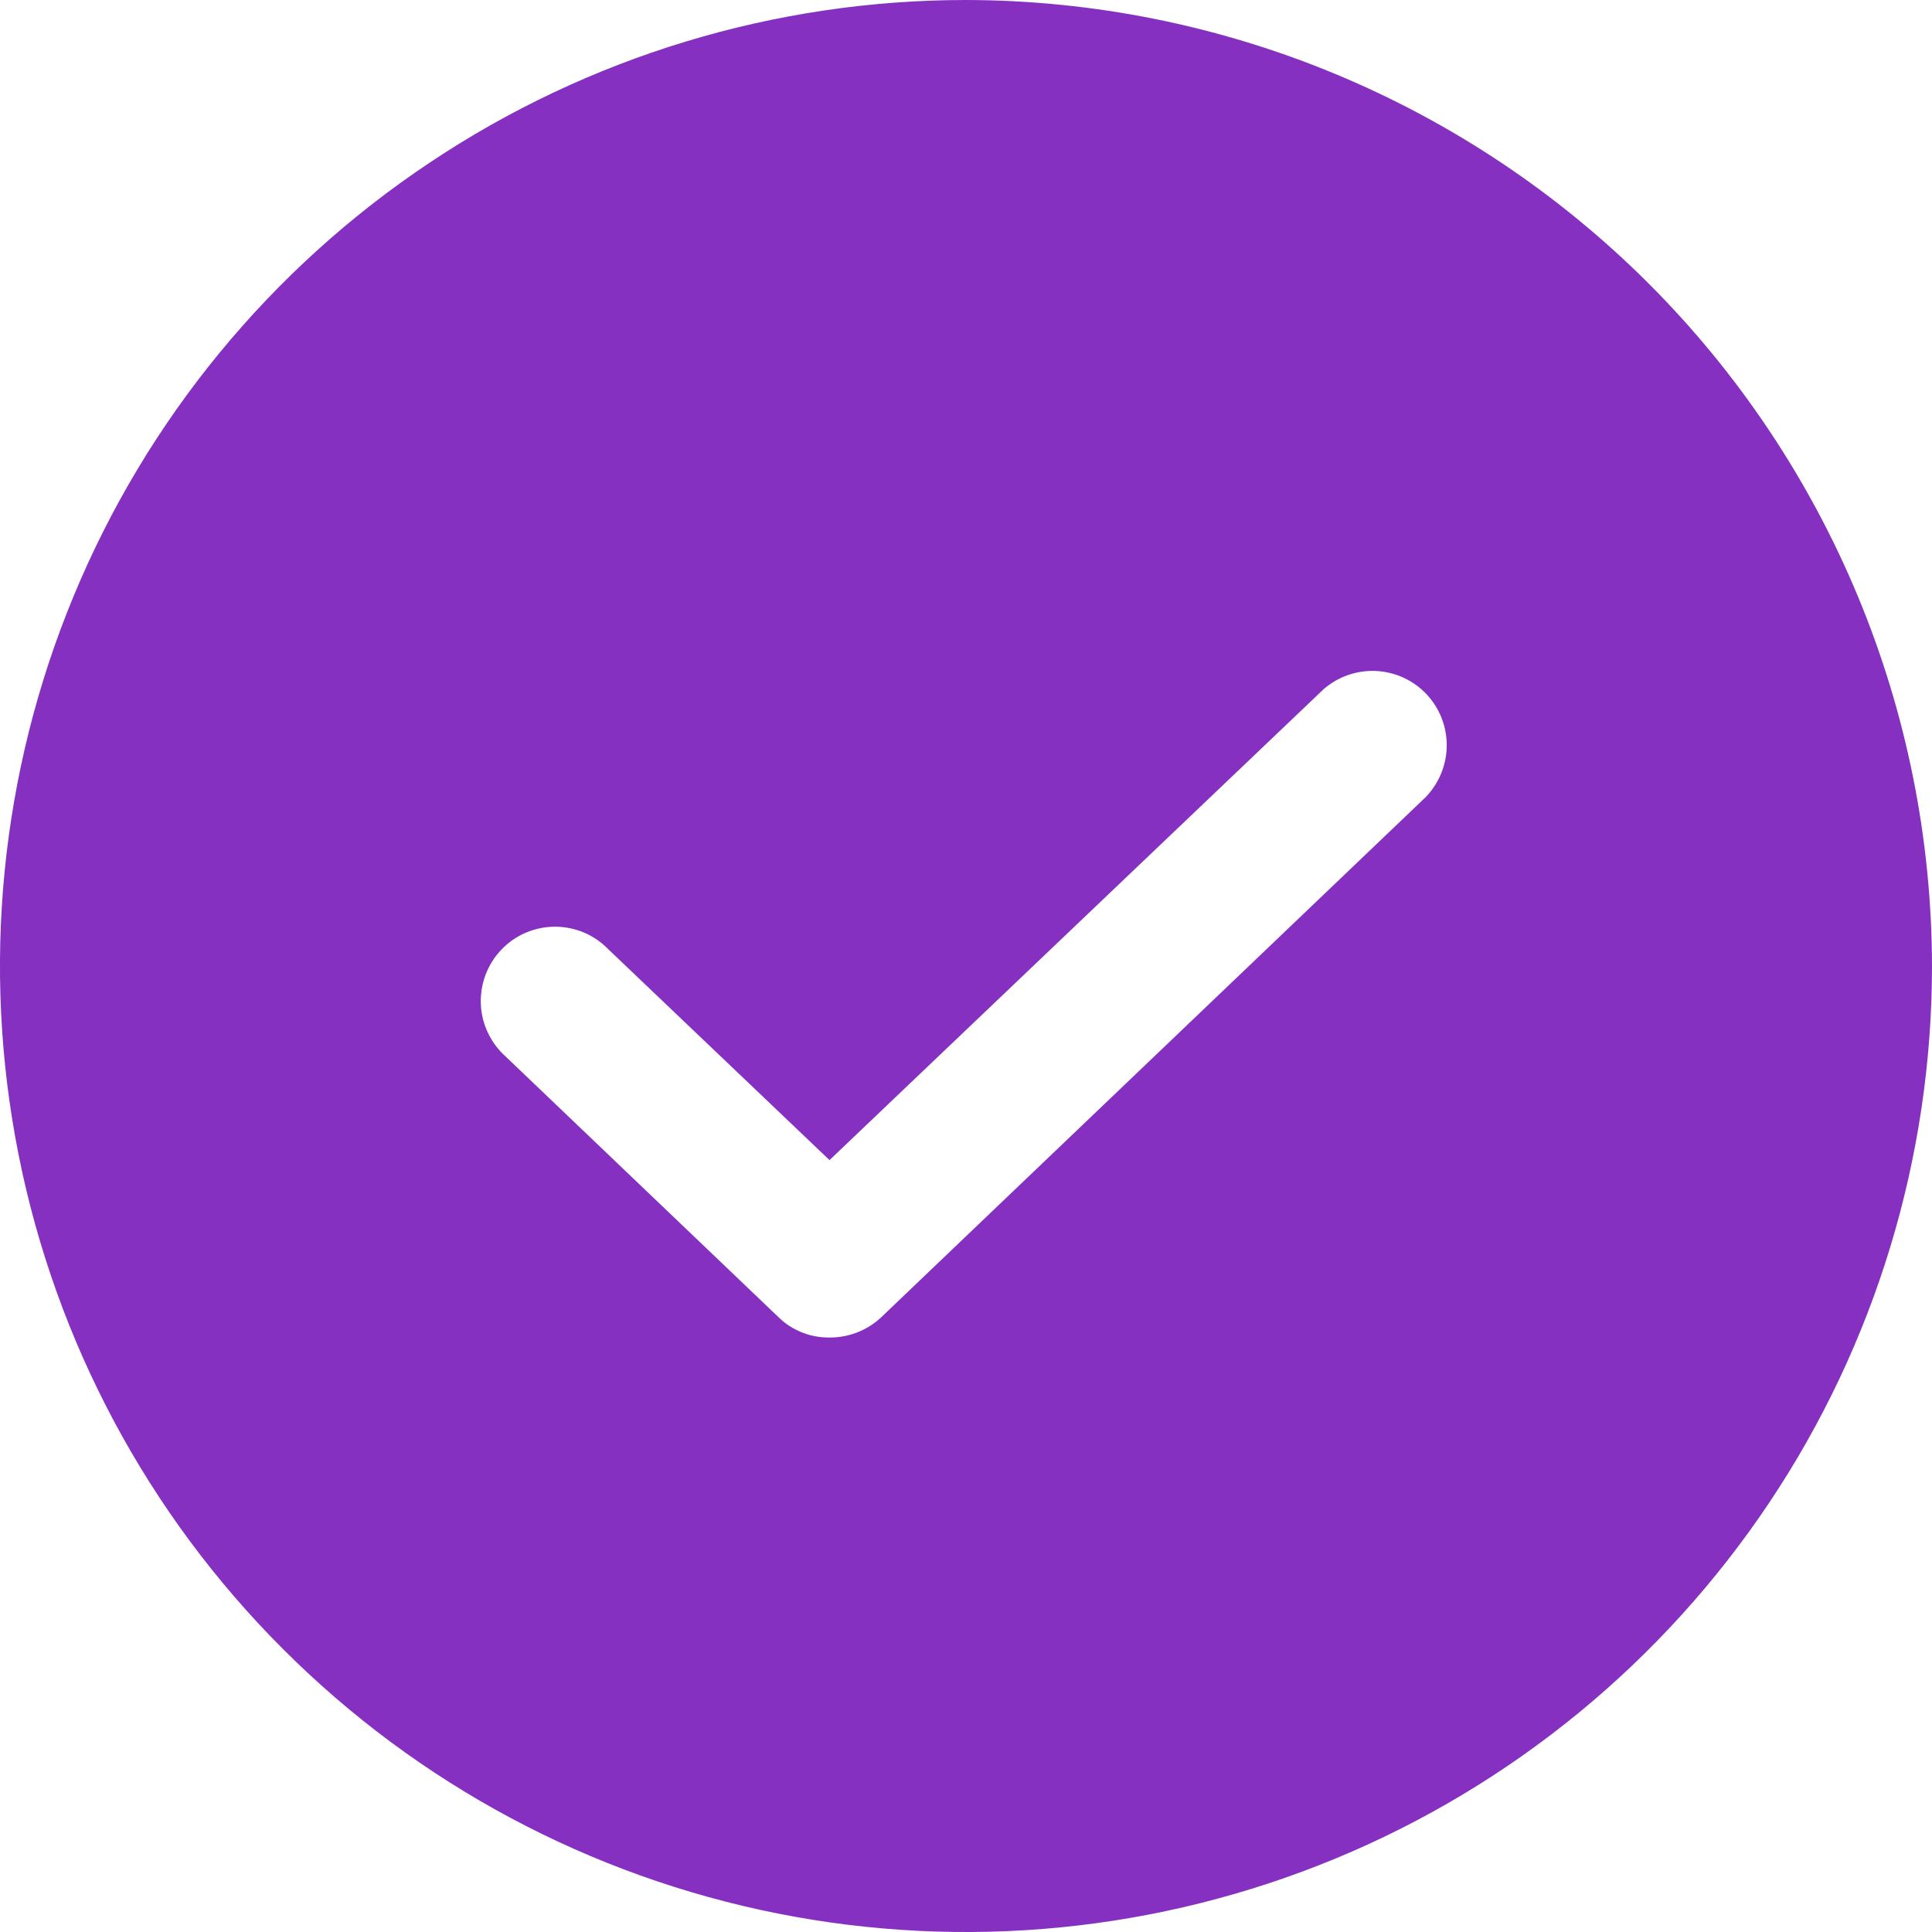 <svg width="17" height="17" viewBox="0 0 17 17" fill="none" xmlns="http://www.w3.org/2000/svg">
<path d="M8.5 0C6.819 0 5.175 0.499 3.778 1.433C2.38 2.366 1.29 3.694 0.647 5.247C0.004 6.8 -0.165 8.509 0.163 10.158C0.491 11.807 1.301 13.322 2.49 14.51C3.678 15.699 5.193 16.509 6.842 16.837C8.491 17.165 10.2 16.996 11.753 16.353C13.306 15.71 14.633 14.62 15.568 13.222C16.502 11.825 17 10.181 17 8.5C16.996 6.247 16.099 4.087 14.506 2.494C12.912 0.901 10.753 0.004 8.5 0ZM12.546 7.013L7.756 11.589C7.632 11.706 7.469 11.77 7.299 11.769C7.215 11.77 7.133 11.755 7.056 11.724C6.979 11.693 6.908 11.648 6.849 11.589L4.454 9.301C4.388 9.243 4.334 9.172 4.296 9.093C4.257 9.014 4.235 8.927 4.231 8.839C4.227 8.751 4.241 8.663 4.271 8.581C4.302 8.498 4.349 8.422 4.41 8.358C4.47 8.294 4.543 8.243 4.624 8.208C4.705 8.173 4.792 8.155 4.88 8.154C4.969 8.154 5.056 8.171 5.137 8.205C5.218 8.239 5.292 8.29 5.353 8.353L7.299 10.208L11.647 6.064C11.774 5.954 11.939 5.896 12.107 5.904C12.276 5.912 12.435 5.985 12.551 6.107C12.667 6.23 12.731 6.392 12.73 6.561C12.729 6.73 12.663 6.891 12.546 7.013Z" fill="#8530C1"/>
</svg>
